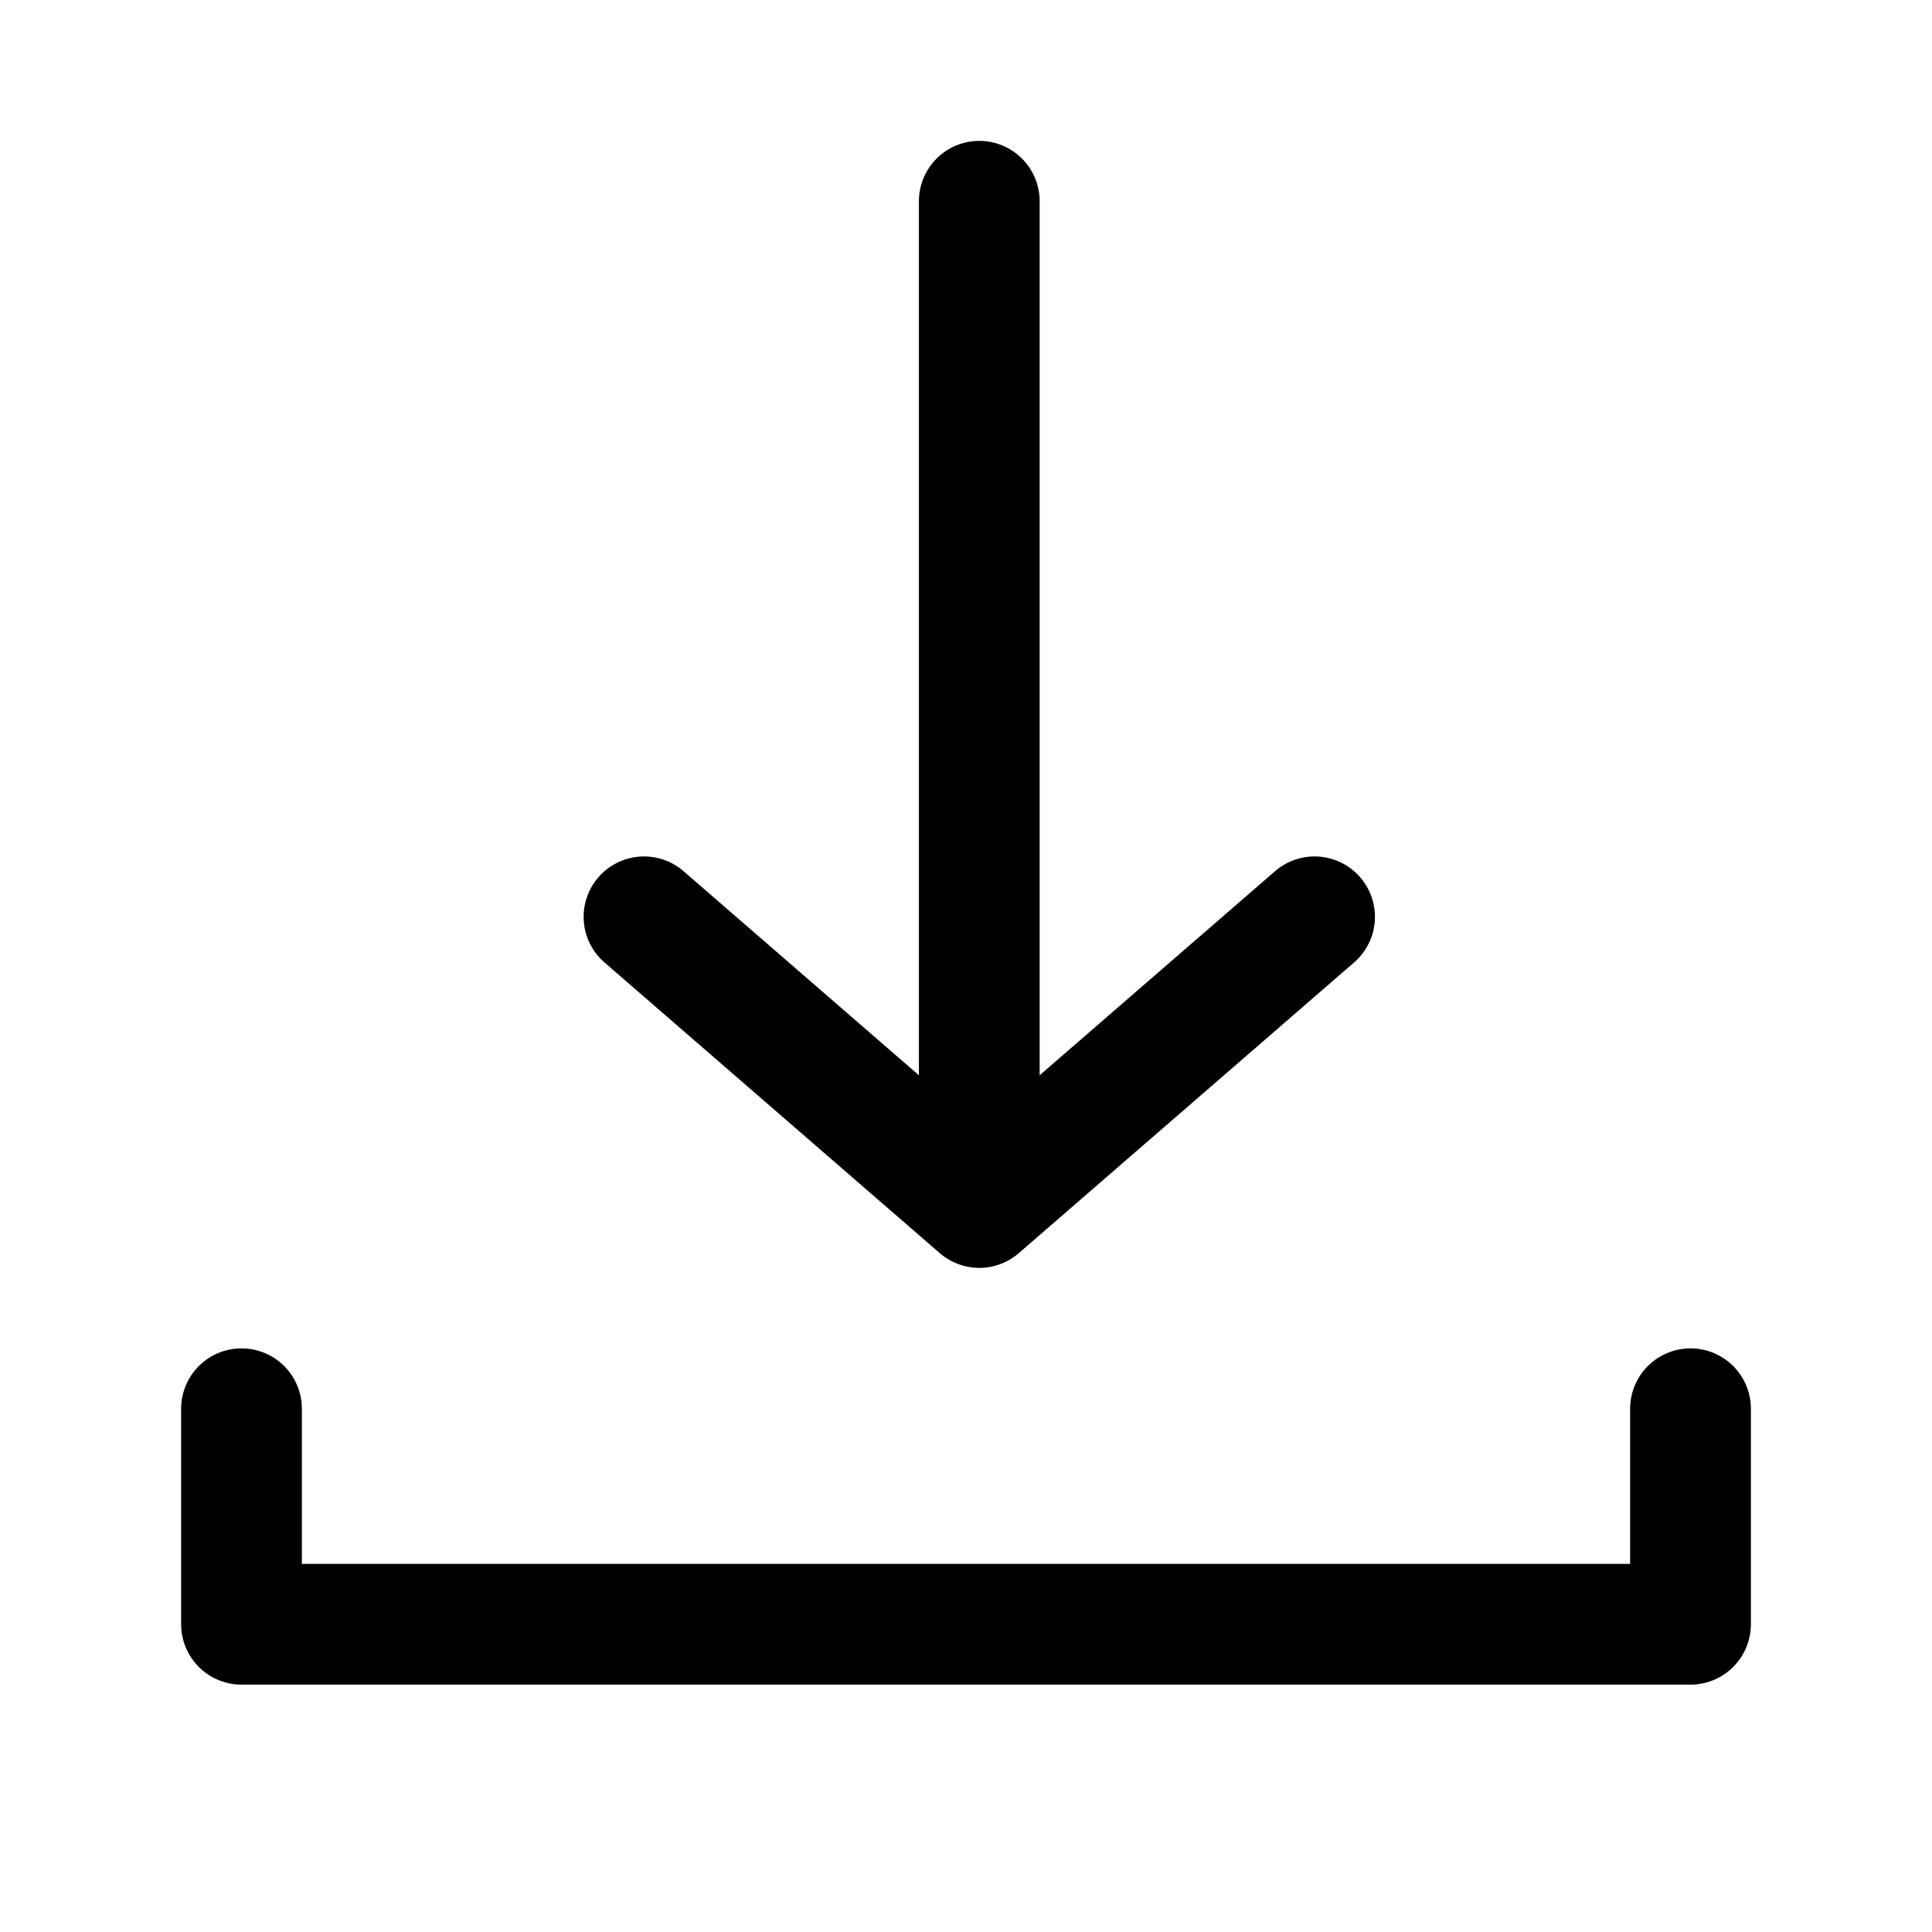 <svg width="24" height="24" viewBox="0 0 24 24" fill="none"
    xmlns="http://www.w3.org/2000/svg">
    <g id="actions/download">
        <path id="stroke" d="M16.33 11.389L12.165 15M12.165 15L8 11.389M12.165 15L12.165 2.5M3 17.5V20.177H21V17.5" stroke="currentColor" stroke-width="1.5" stroke-linecap="round" stroke-linejoin="round"/>
    </g>
</svg>
